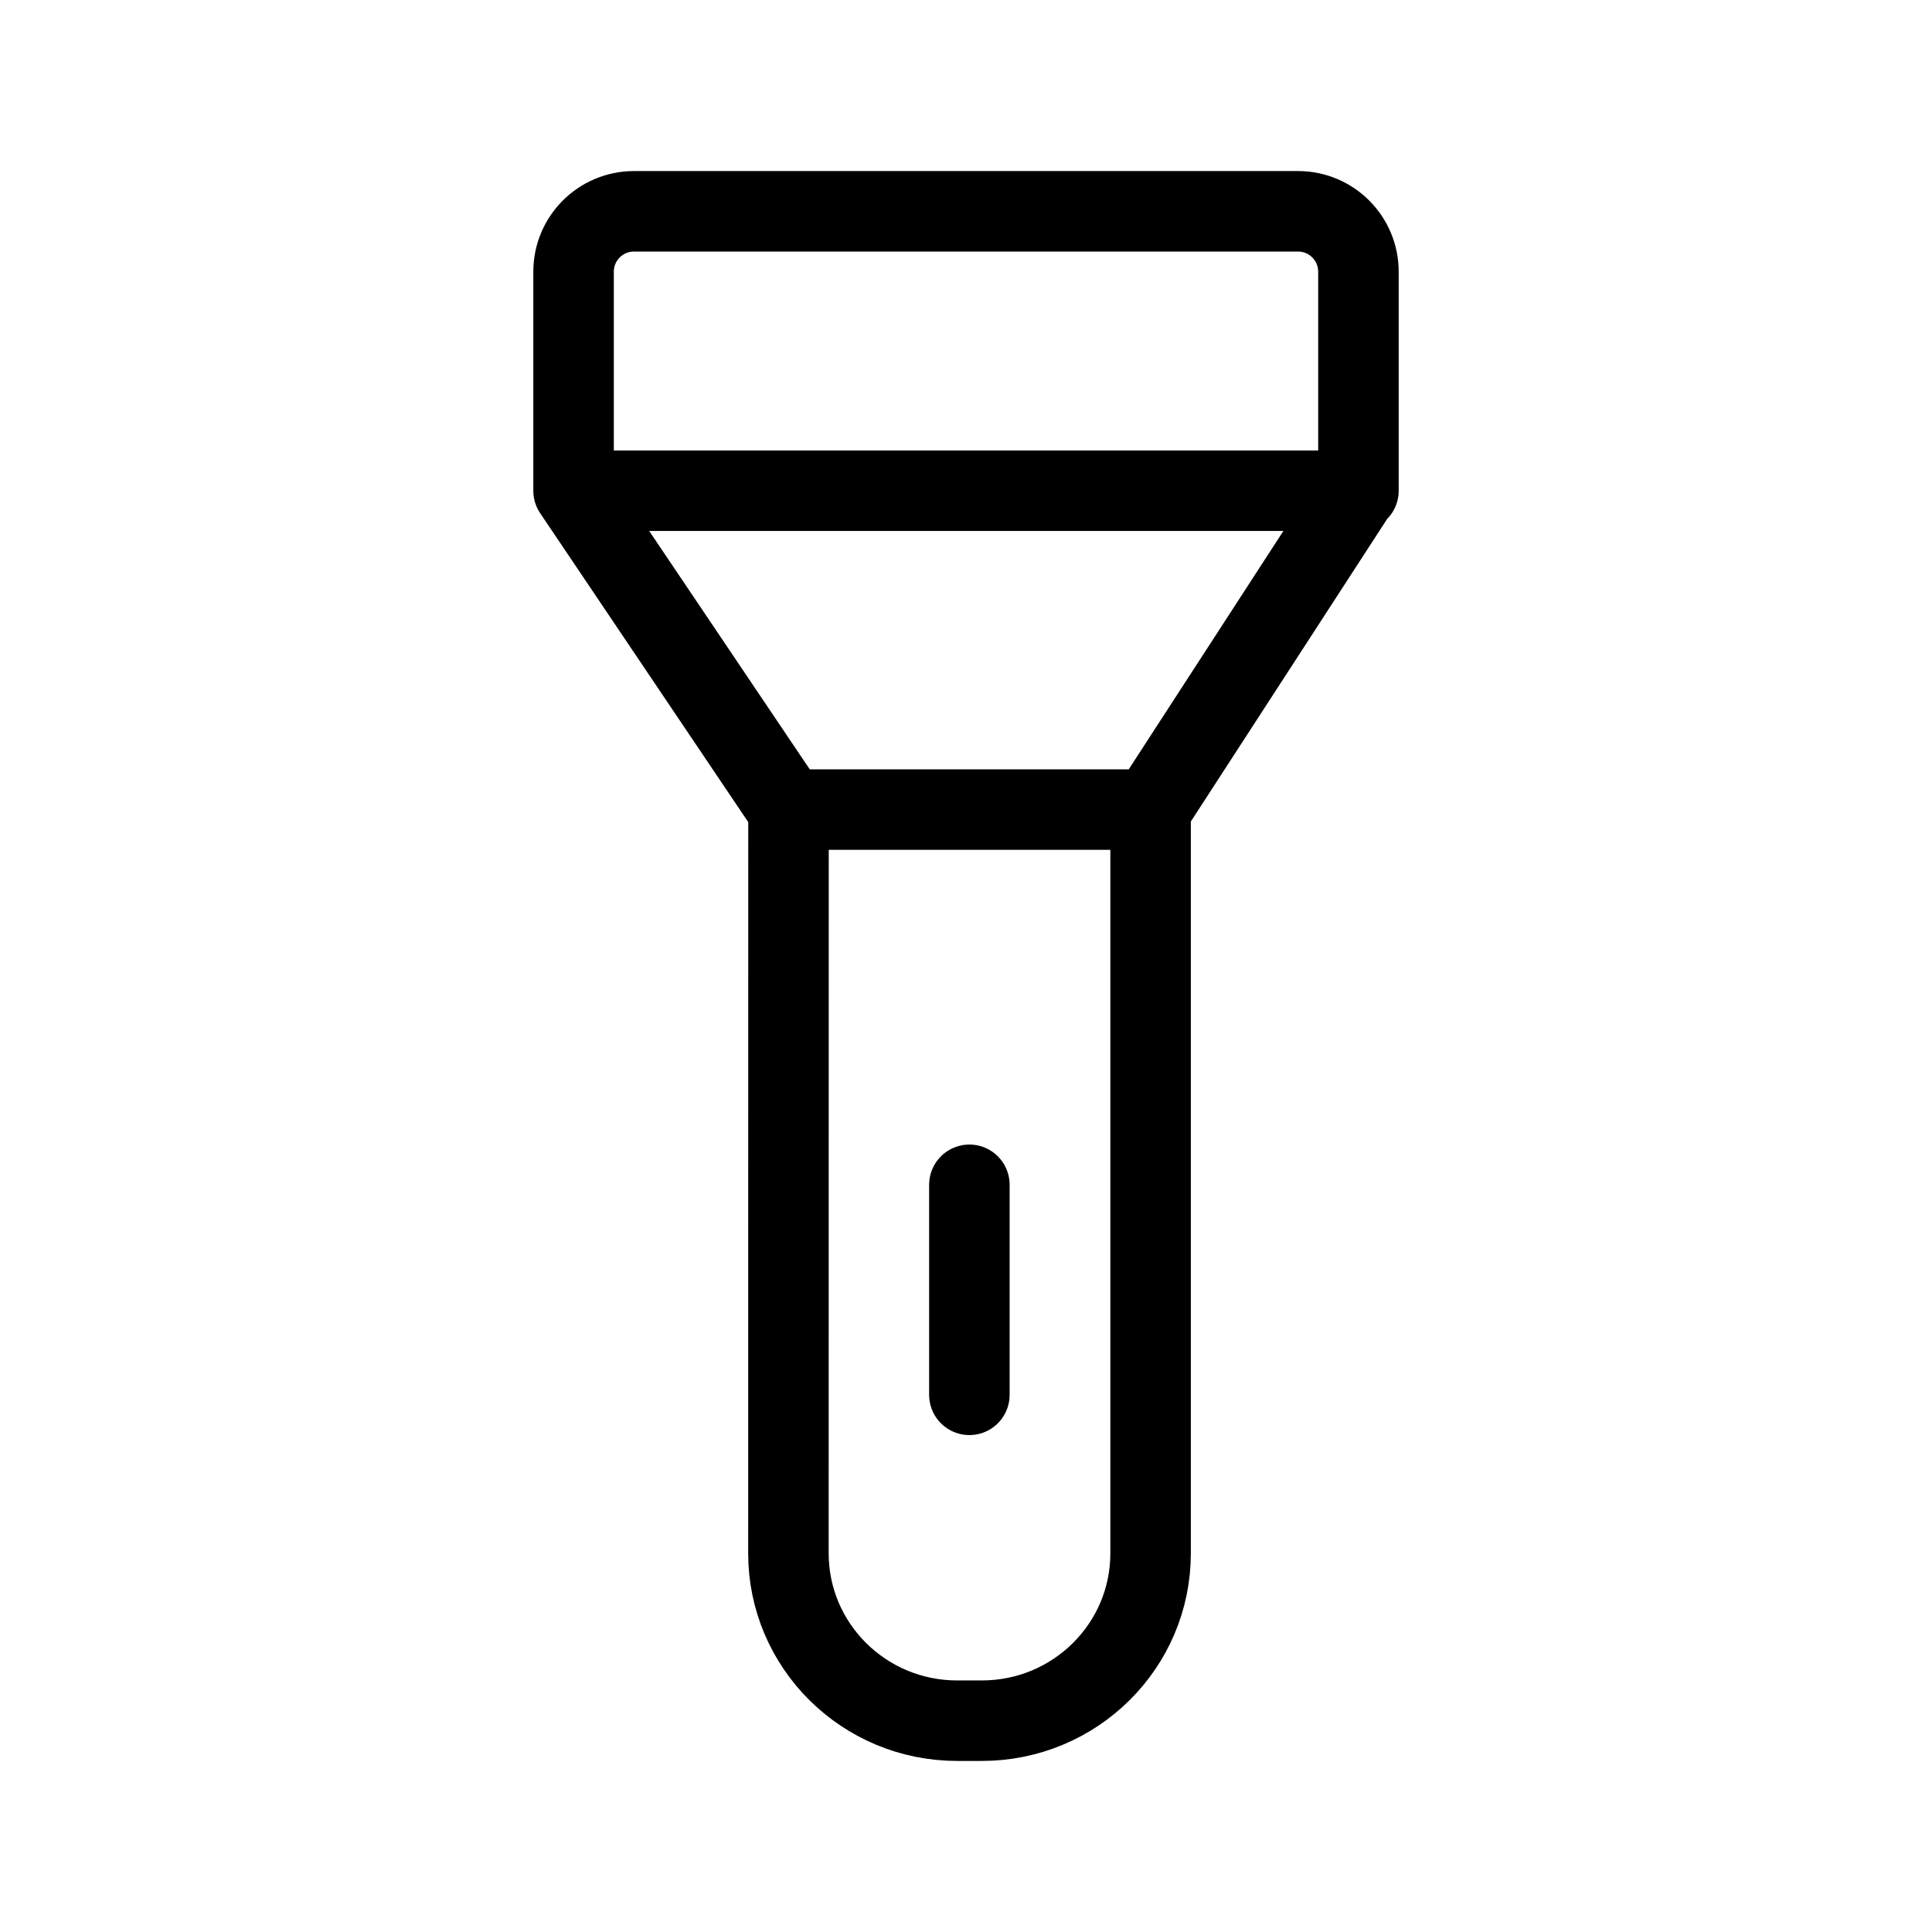 <svg width="24" height="24" viewBox="0 0 24 24" fill="none" xmlns="http://www.w3.org/2000/svg">
<g id="Media=flashlight, Size=24px, weight=light">
<path id="Vector" d="M14.293 10.057L14.293 19.295C14.294 20.444 13.355 21.375 12.197 21.375L11.89 21.375C10.732 21.375 9.794 20.444 9.794 19.295L9.795 10.058L9.793 10.057M14.293 10.057L9.793 10.057M14.293 10.057L16.863 6.096L7.125 6.096M9.793 10.057L7.125 6.096M7.125 6.096L7.125 3.375C7.125 2.961 7.461 2.625 7.875 2.625L16.125 2.625C16.539 2.625 16.875 2.961 16.875 3.375V6.096M12.042 14.718V17.327" stroke="black" stroke-linecap="round" stroke-linejoin="round"/>
</g>
</svg>
